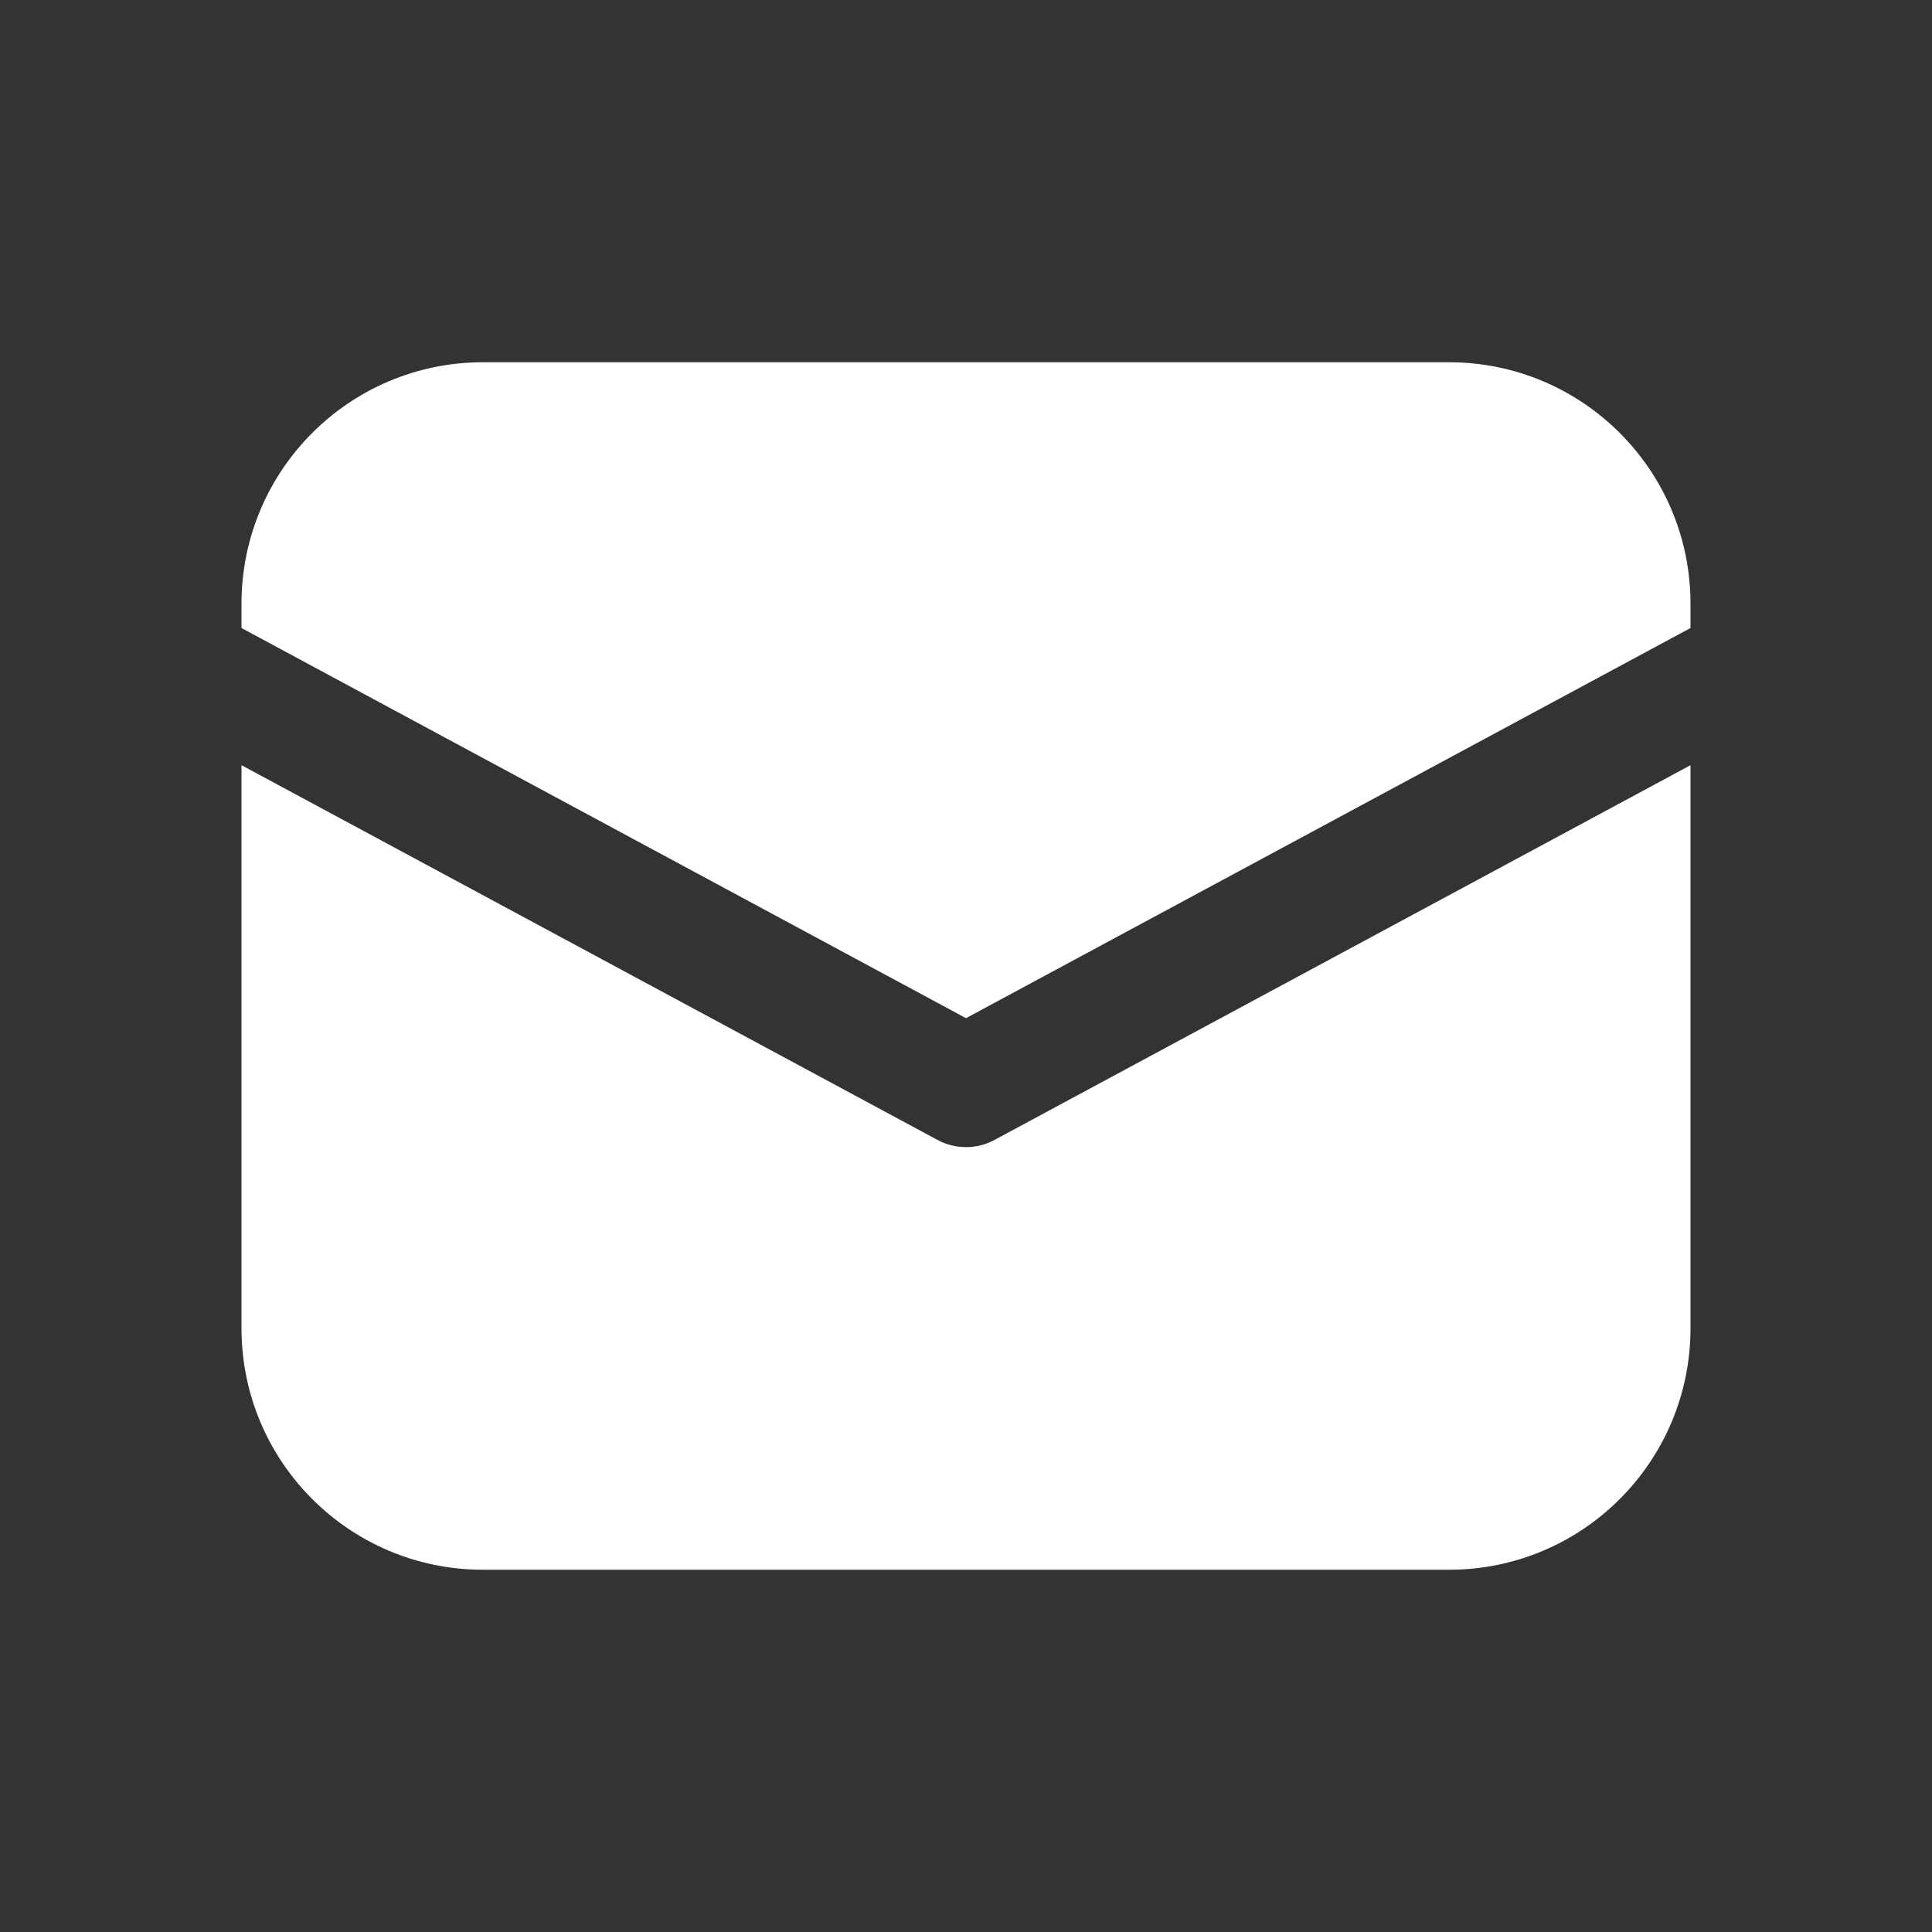 <svg fill="none" height="16" viewBox="0 0 16 16" width="16" xmlns="http://www.w3.org/2000/svg"><rect x="0" y="0" width="16" height="16" fill="#333333" stroke="none"/><g fill="#212121"><path d="m4 3c-1.105 0-2 .895-2 2v.201l6 3.231 6-3.231v-.201c0-1.105-.895-2-2-2z"  fill="white"/><path d="m14 6.337-5.763 3.103c-.148.08-.326.08-.474 0l-5.763-3.103v4.663c0 1.105.895 2 2 2h8c1.105 0 2-.895 2-2z"  fill="white"/></g></svg>